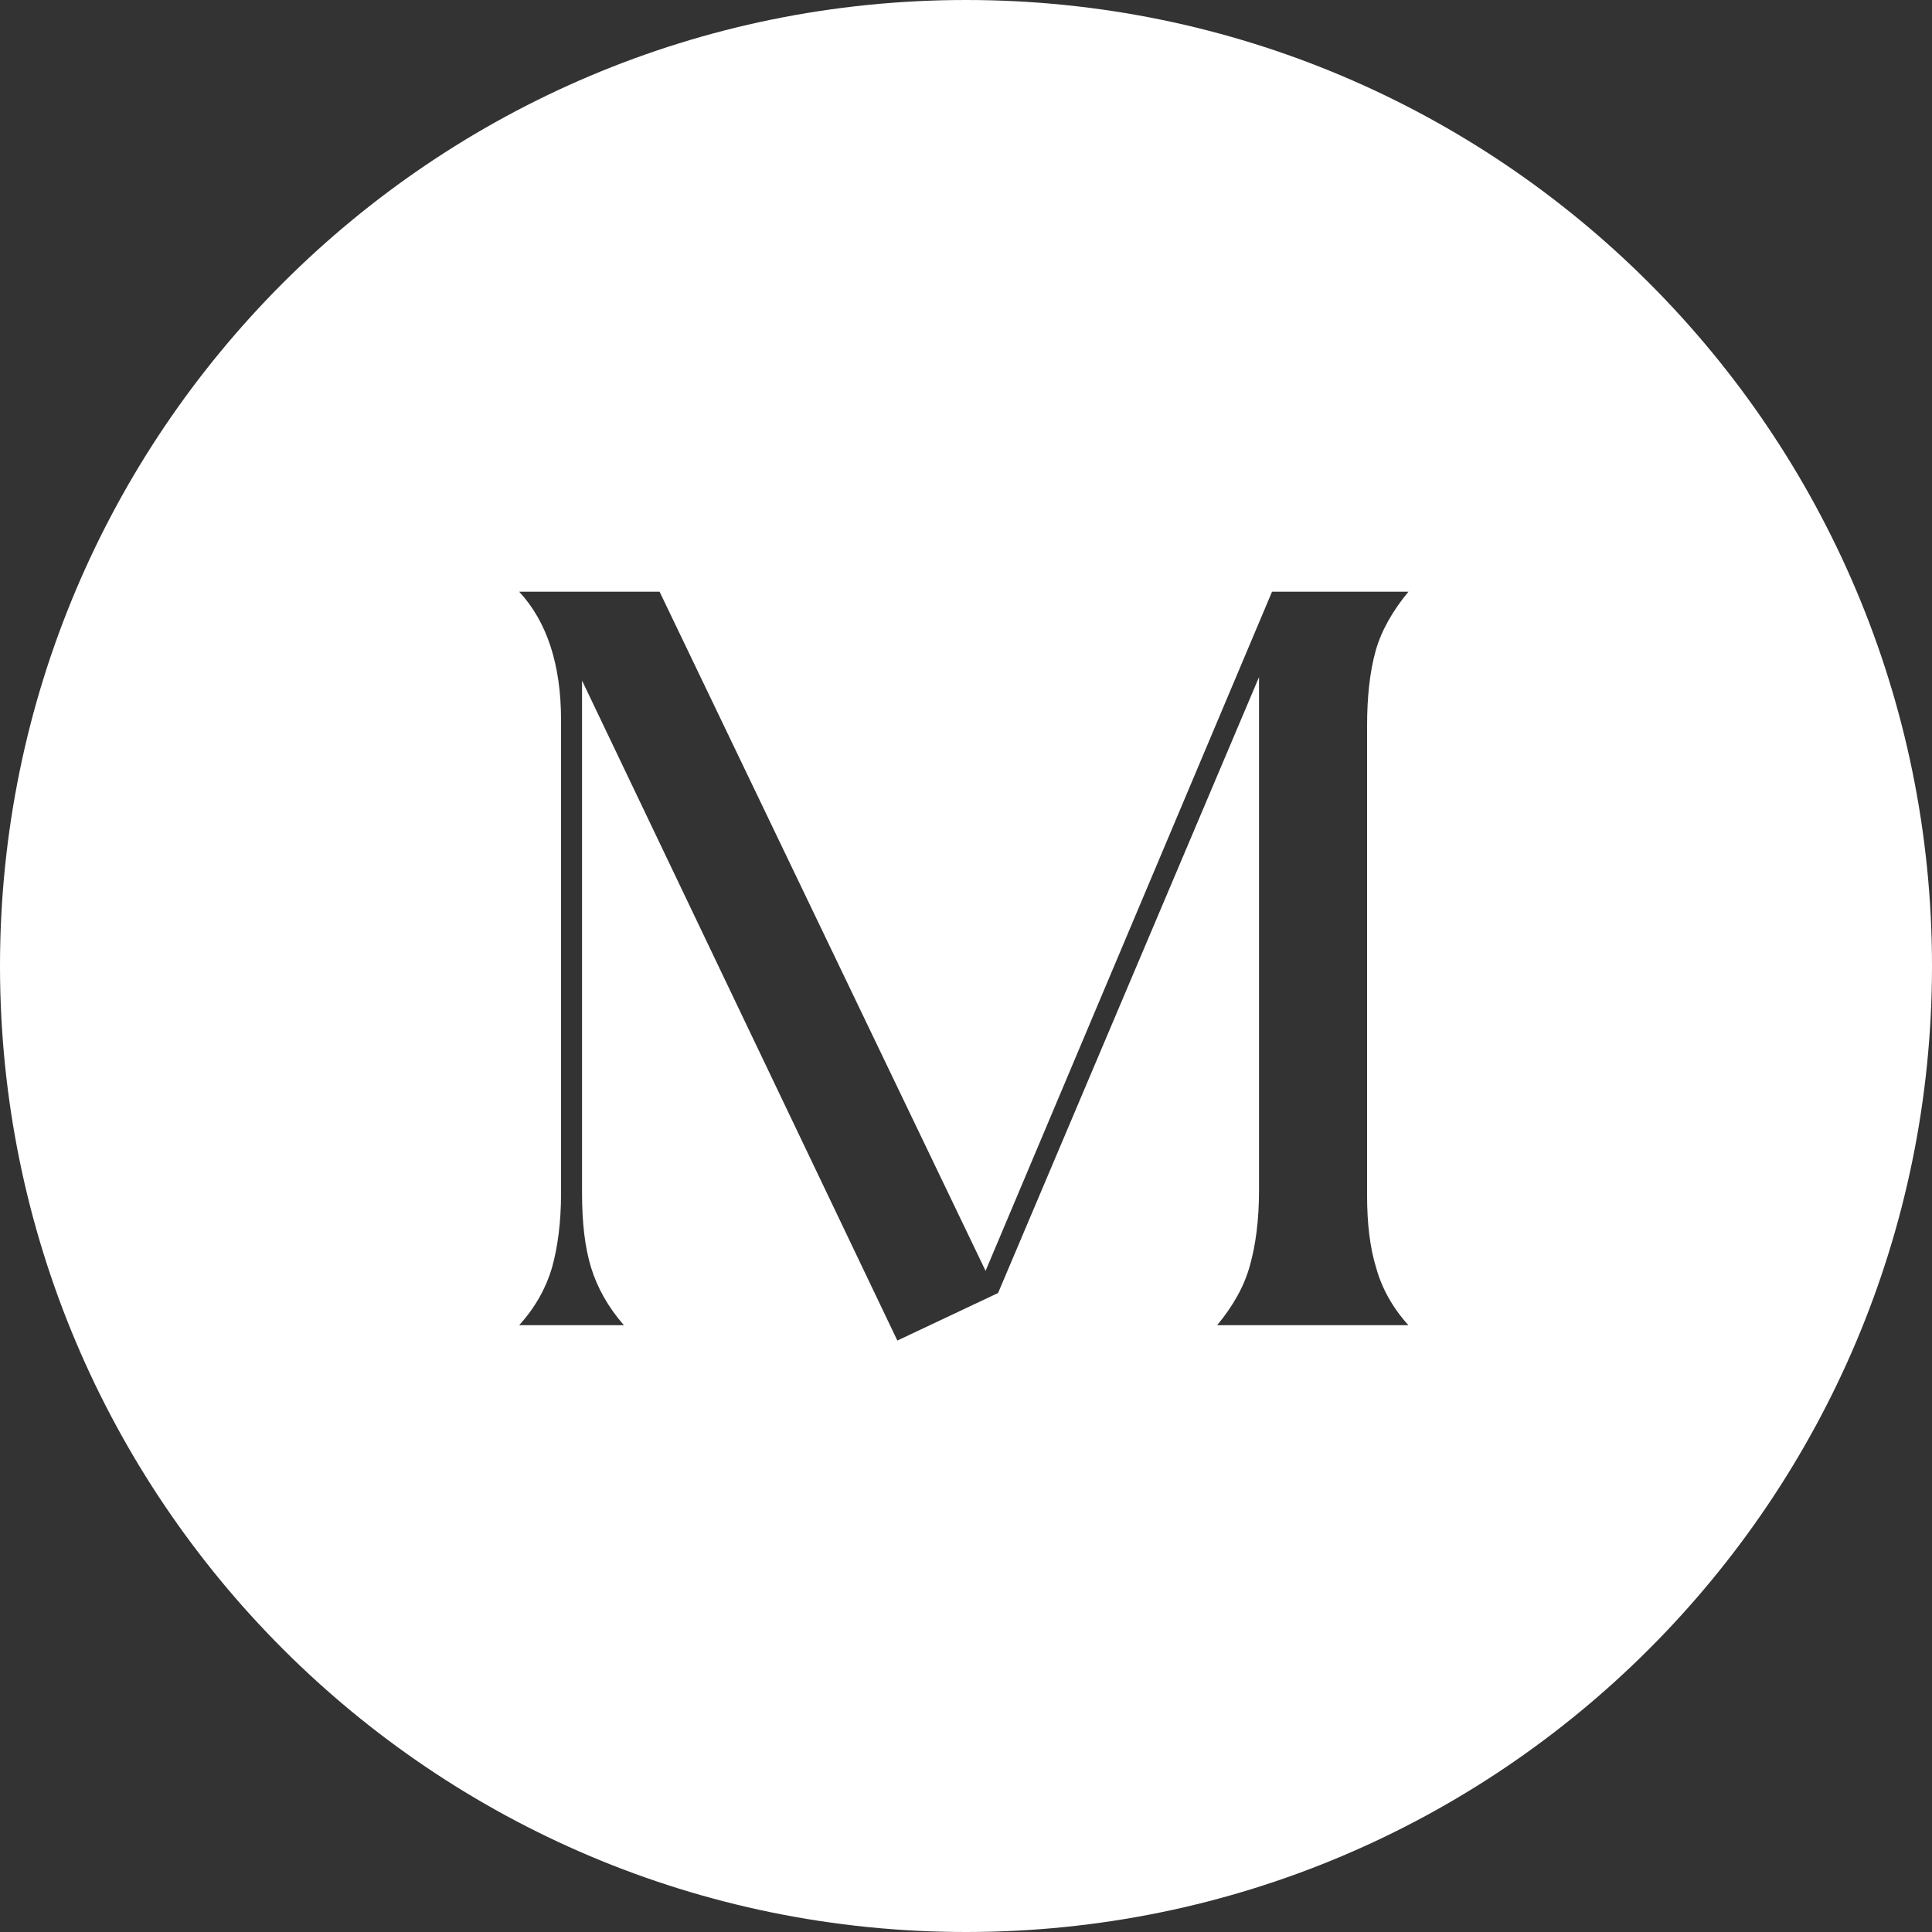 <svg width="15" height="15" viewBox="0 0 15 15" fill="none" xmlns="http://www.w3.org/2000/svg">
<rect x="0" y="0" width="15" height="15" fill="#333333" stroke="none"/>
<path fill-rule="evenodd" clip-rule="evenodd" d="M7.5 15C11.642 15 15 11.642 15 7.5C15 3.358 11.642 0 7.5 0C3.358 0 0 3.358 0 7.5C0 11.642 3.358 15 7.5 15ZM4.844 10.289H4.031C4.154 10.153 4.238 10.003 4.286 9.841C4.33 9.683 4.356 9.489 4.356 9.265V5.591C4.356 5.161 4.247 4.827 4.031 4.594H5.121L7.652 9.867L9.876 4.594H10.935C10.812 4.743 10.724 4.897 10.68 5.055C10.636 5.213 10.614 5.407 10.614 5.635V9.283C10.614 9.498 10.636 9.687 10.685 9.845C10.729 10.003 10.812 10.153 10.935 10.289H9.45C9.573 10.14 9.661 9.986 9.705 9.823C9.749 9.665 9.775 9.472 9.775 9.243V5.257L7.749 10.039L6.967 10.408L4.519 5.284V9.265C4.519 9.494 4.541 9.683 4.589 9.841C4.638 9.999 4.721 10.148 4.844 10.289Z" fill="#FFF"/>
</svg>
